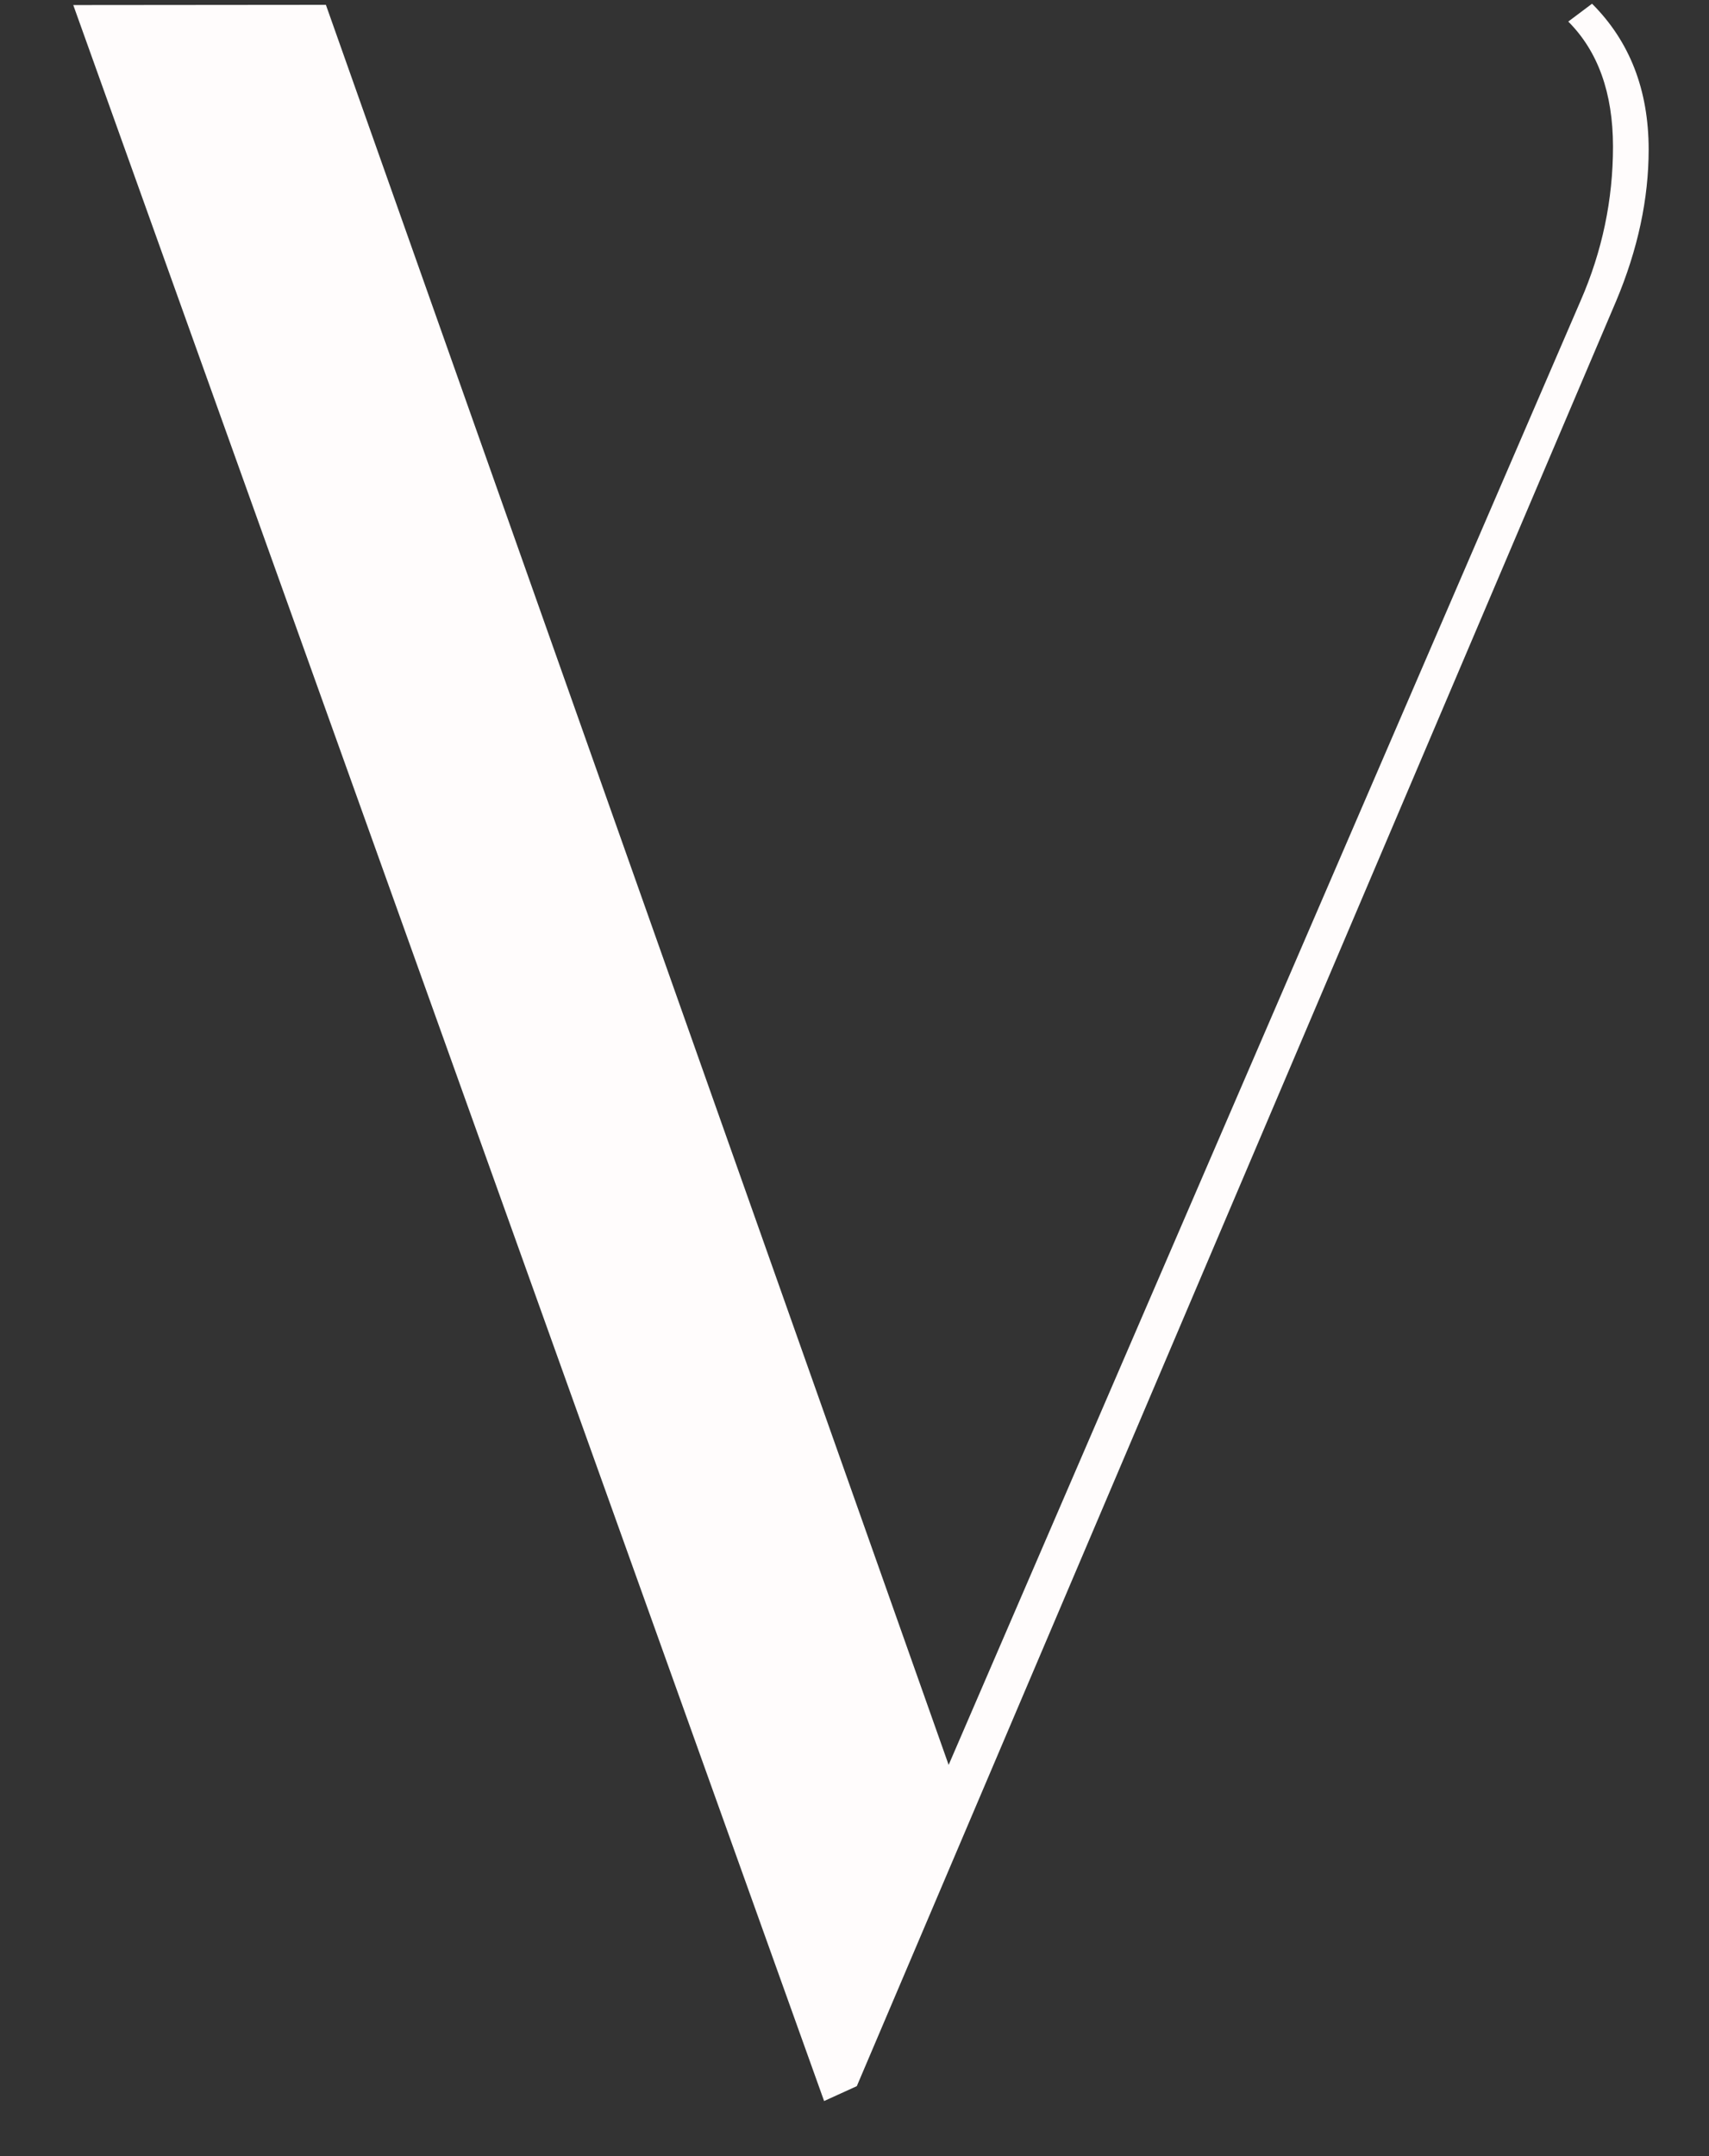 <svg width="23" height="29" viewBox="0 0 23 29" fill="#f2f2ec" xmlns="http://www.w3.org/2000/svg">
<rect x="0" y="0" width="23" height="29" fill="#333333" stroke="none"/>
<path d="M21.426 0.05C21.933 0.556 22.187 1.209 22.188 2.009C22.188 2.676 22.042 3.356 21.75 4.05L11.531 28.059L11.091 28.259L0.986 0.068L4.386 0.065L12.767 23.738L21.27 4.05C21.562 3.383 21.708 2.69 21.708 1.97C21.707 1.25 21.506 0.69 21.106 0.29L21.426 0.05Z" fill="#FFFCFC"/>
</svg>

